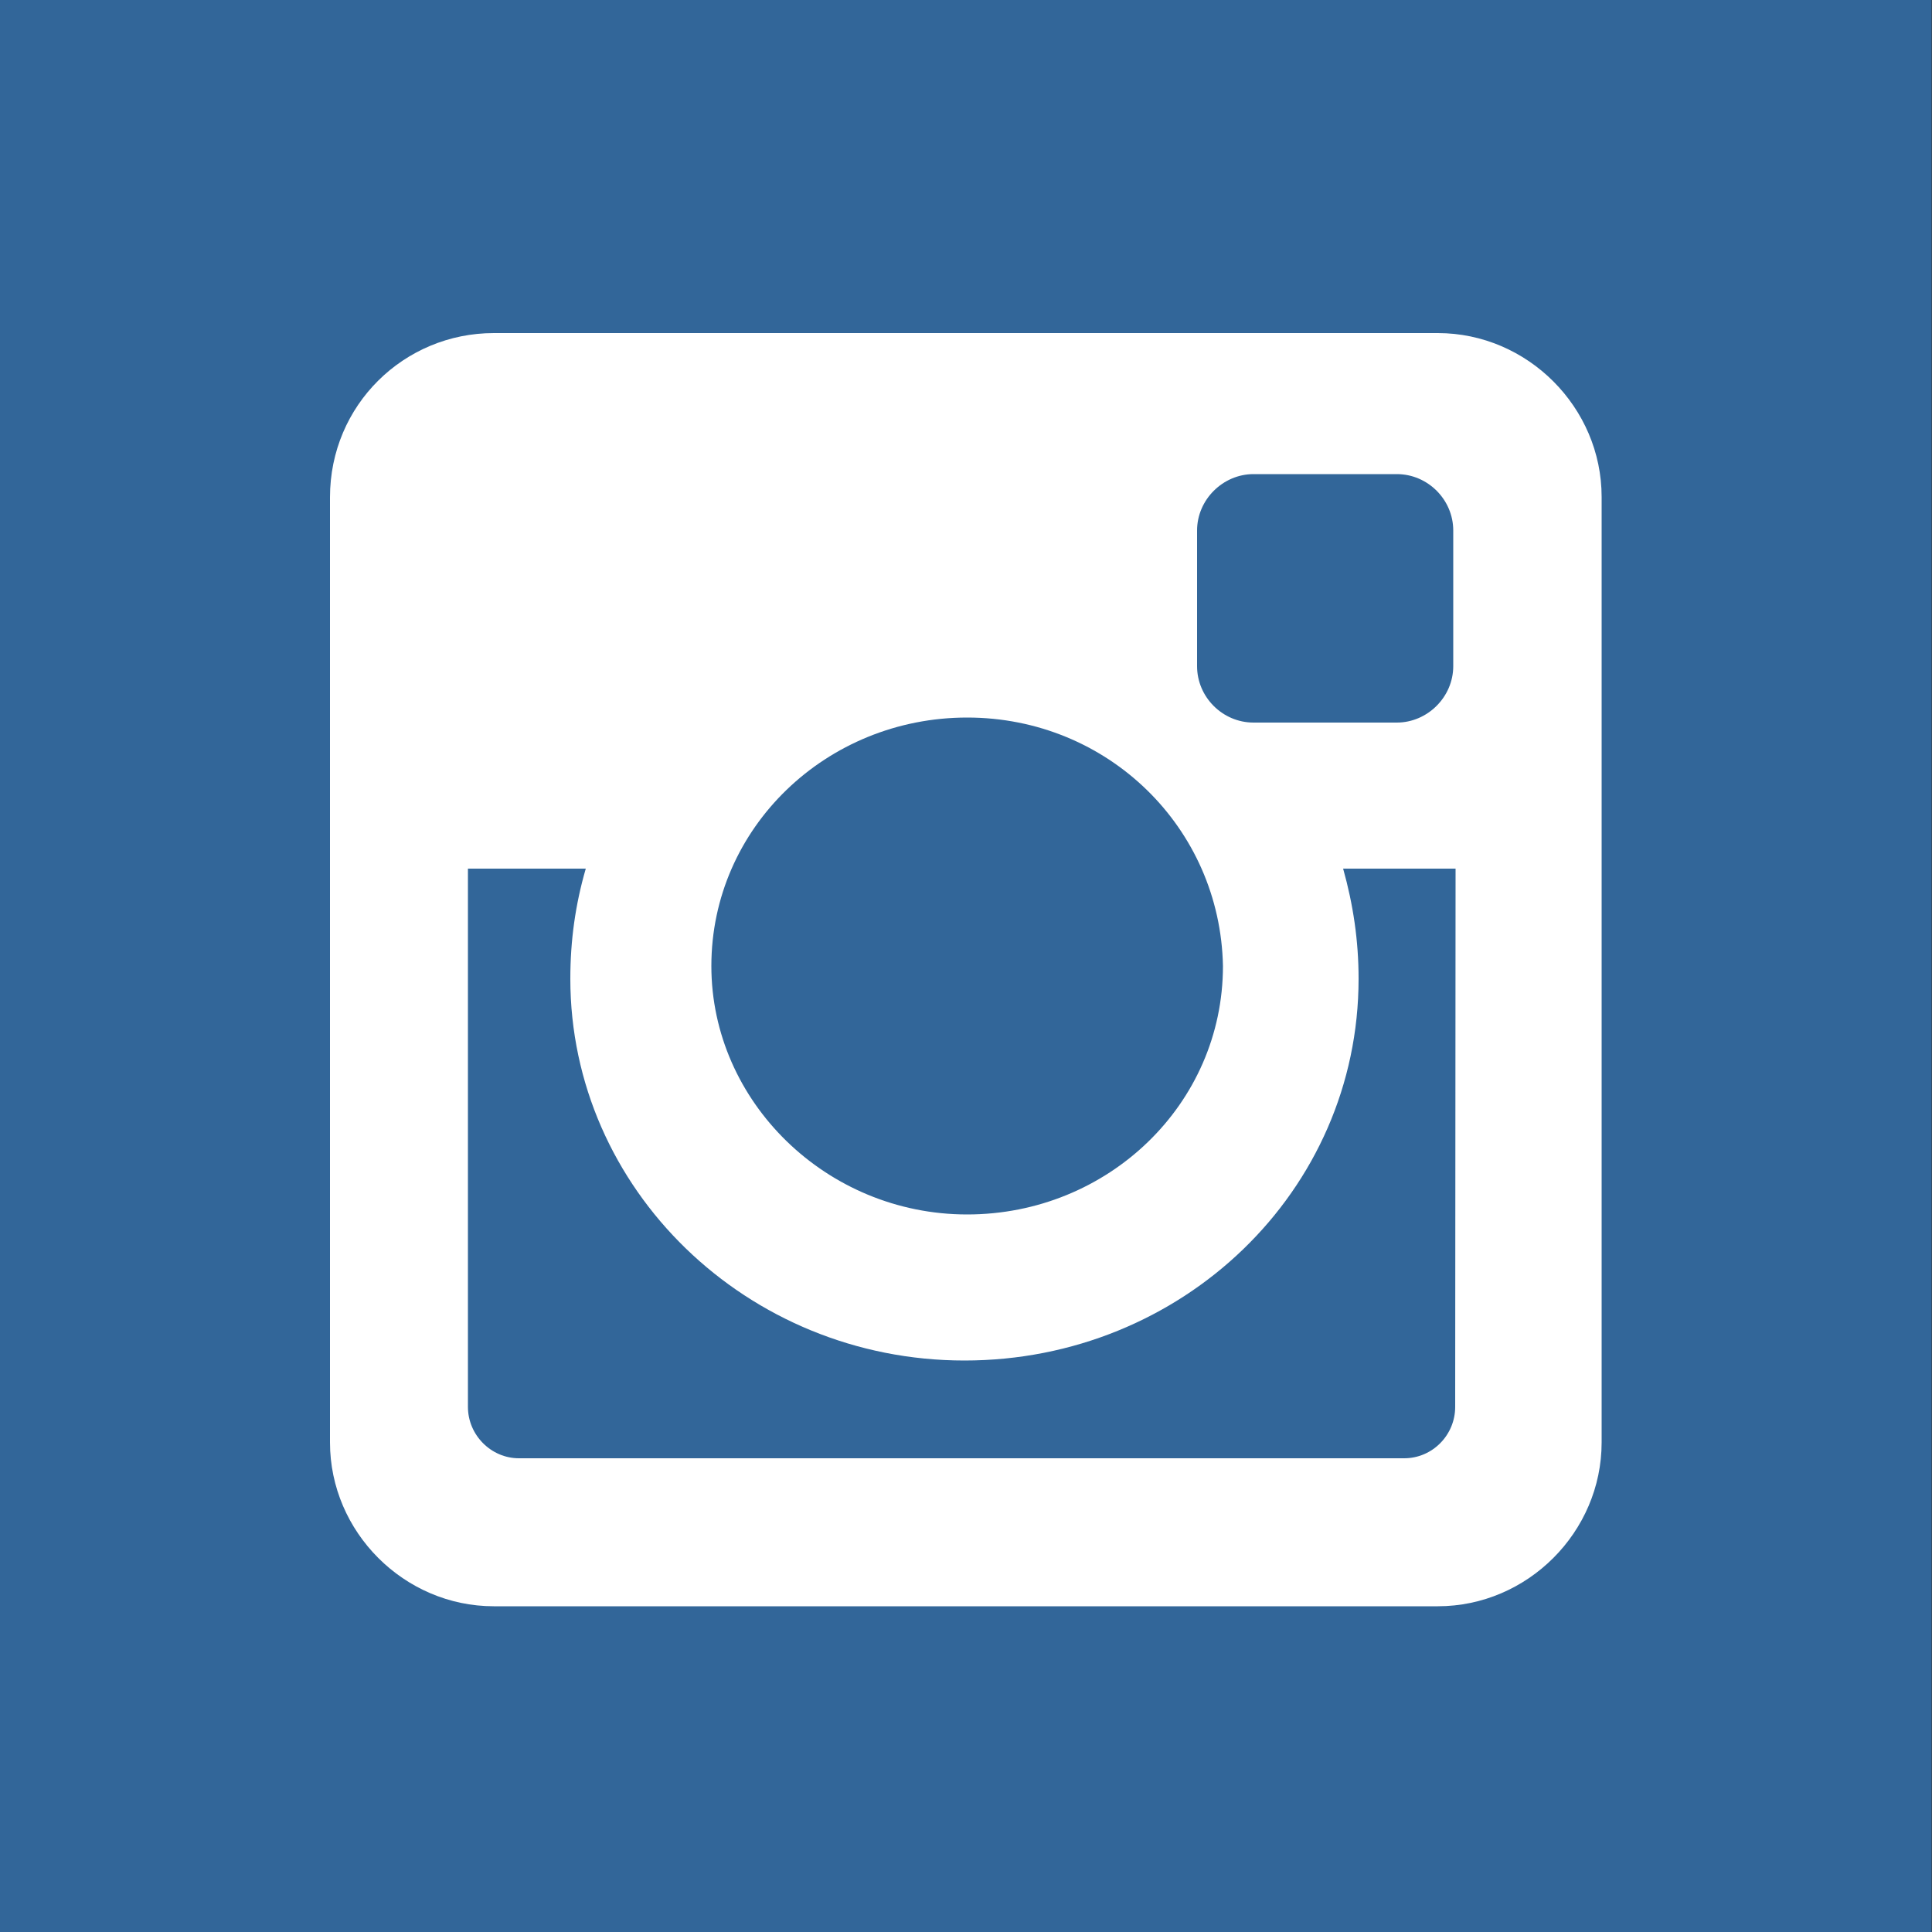 <?xml version="1.0" encoding="utf-8"?>
<!-- Generator: Adobe Illustrator 19.0.0, SVG Export Plug-In . SVG Version: 6.00 Build 0)  -->
<svg version="1.1" id="Layer_1" xmlns="http://www.w3.org/2000/svg" xmlns:xlink="http://www.w3.org/1999/xlink" x="0px" y="0px"
	 viewBox="0 0 500 500" style="enable-background:new 0 0 500 500;" xml:space="preserve">
<rect x="0" y="0" width="500" height="500" fill="#333333" stroke="none"/>
<style type="text/css">
	.st0{fill:#326699;}
	.st1{fill:#FFFFFF;}
</style>
<rect class="st0" width="499.9" height="500.7"/>
<path class="st1" d="M127.8,86.2h244.3c23.2,0,42.4,19.2,42.4,42.4v244.7c0,23.2-19.2,42.4-42.4,42.4H127.8
	c-23.2,0-42.4-19.2-42.4-42.4V128.7C85.4,104.8,104.6,86.2,127.8,86.2z M324.4,122.7c-7.9,0-14.6,6.6-14.6,14.6v35.1
	c0,8,6.6,14.6,14.6,14.6h37.1c7.9,0,14.6-6.6,14.6-14.6v-35.1c0-8-6.6-14.6-14.6-14.6H324.4z M376.7,224.8h-29.1
	c2.6,9.3,4,18.6,4,28.5c0,55-45.7,98.8-102,98.8s-102-44.4-102-98.8c0-9.9,1.3-19.2,4-28.5h-30.5v139.3c0,7.3,6,13.3,13.2,13.3
	h229.1c7.3,0,13.2-6,13.2-13.3L376.7,224.8L376.7,224.8z M250.3,185.7c-36.4,0-66.2,28.5-66.2,64.3c0,35.1,29.8,64.3,66.2,64.3
	s66.2-28.5,66.2-64.3C315.8,214.2,286.7,185.7,250.3,185.7z"/>
</svg>
